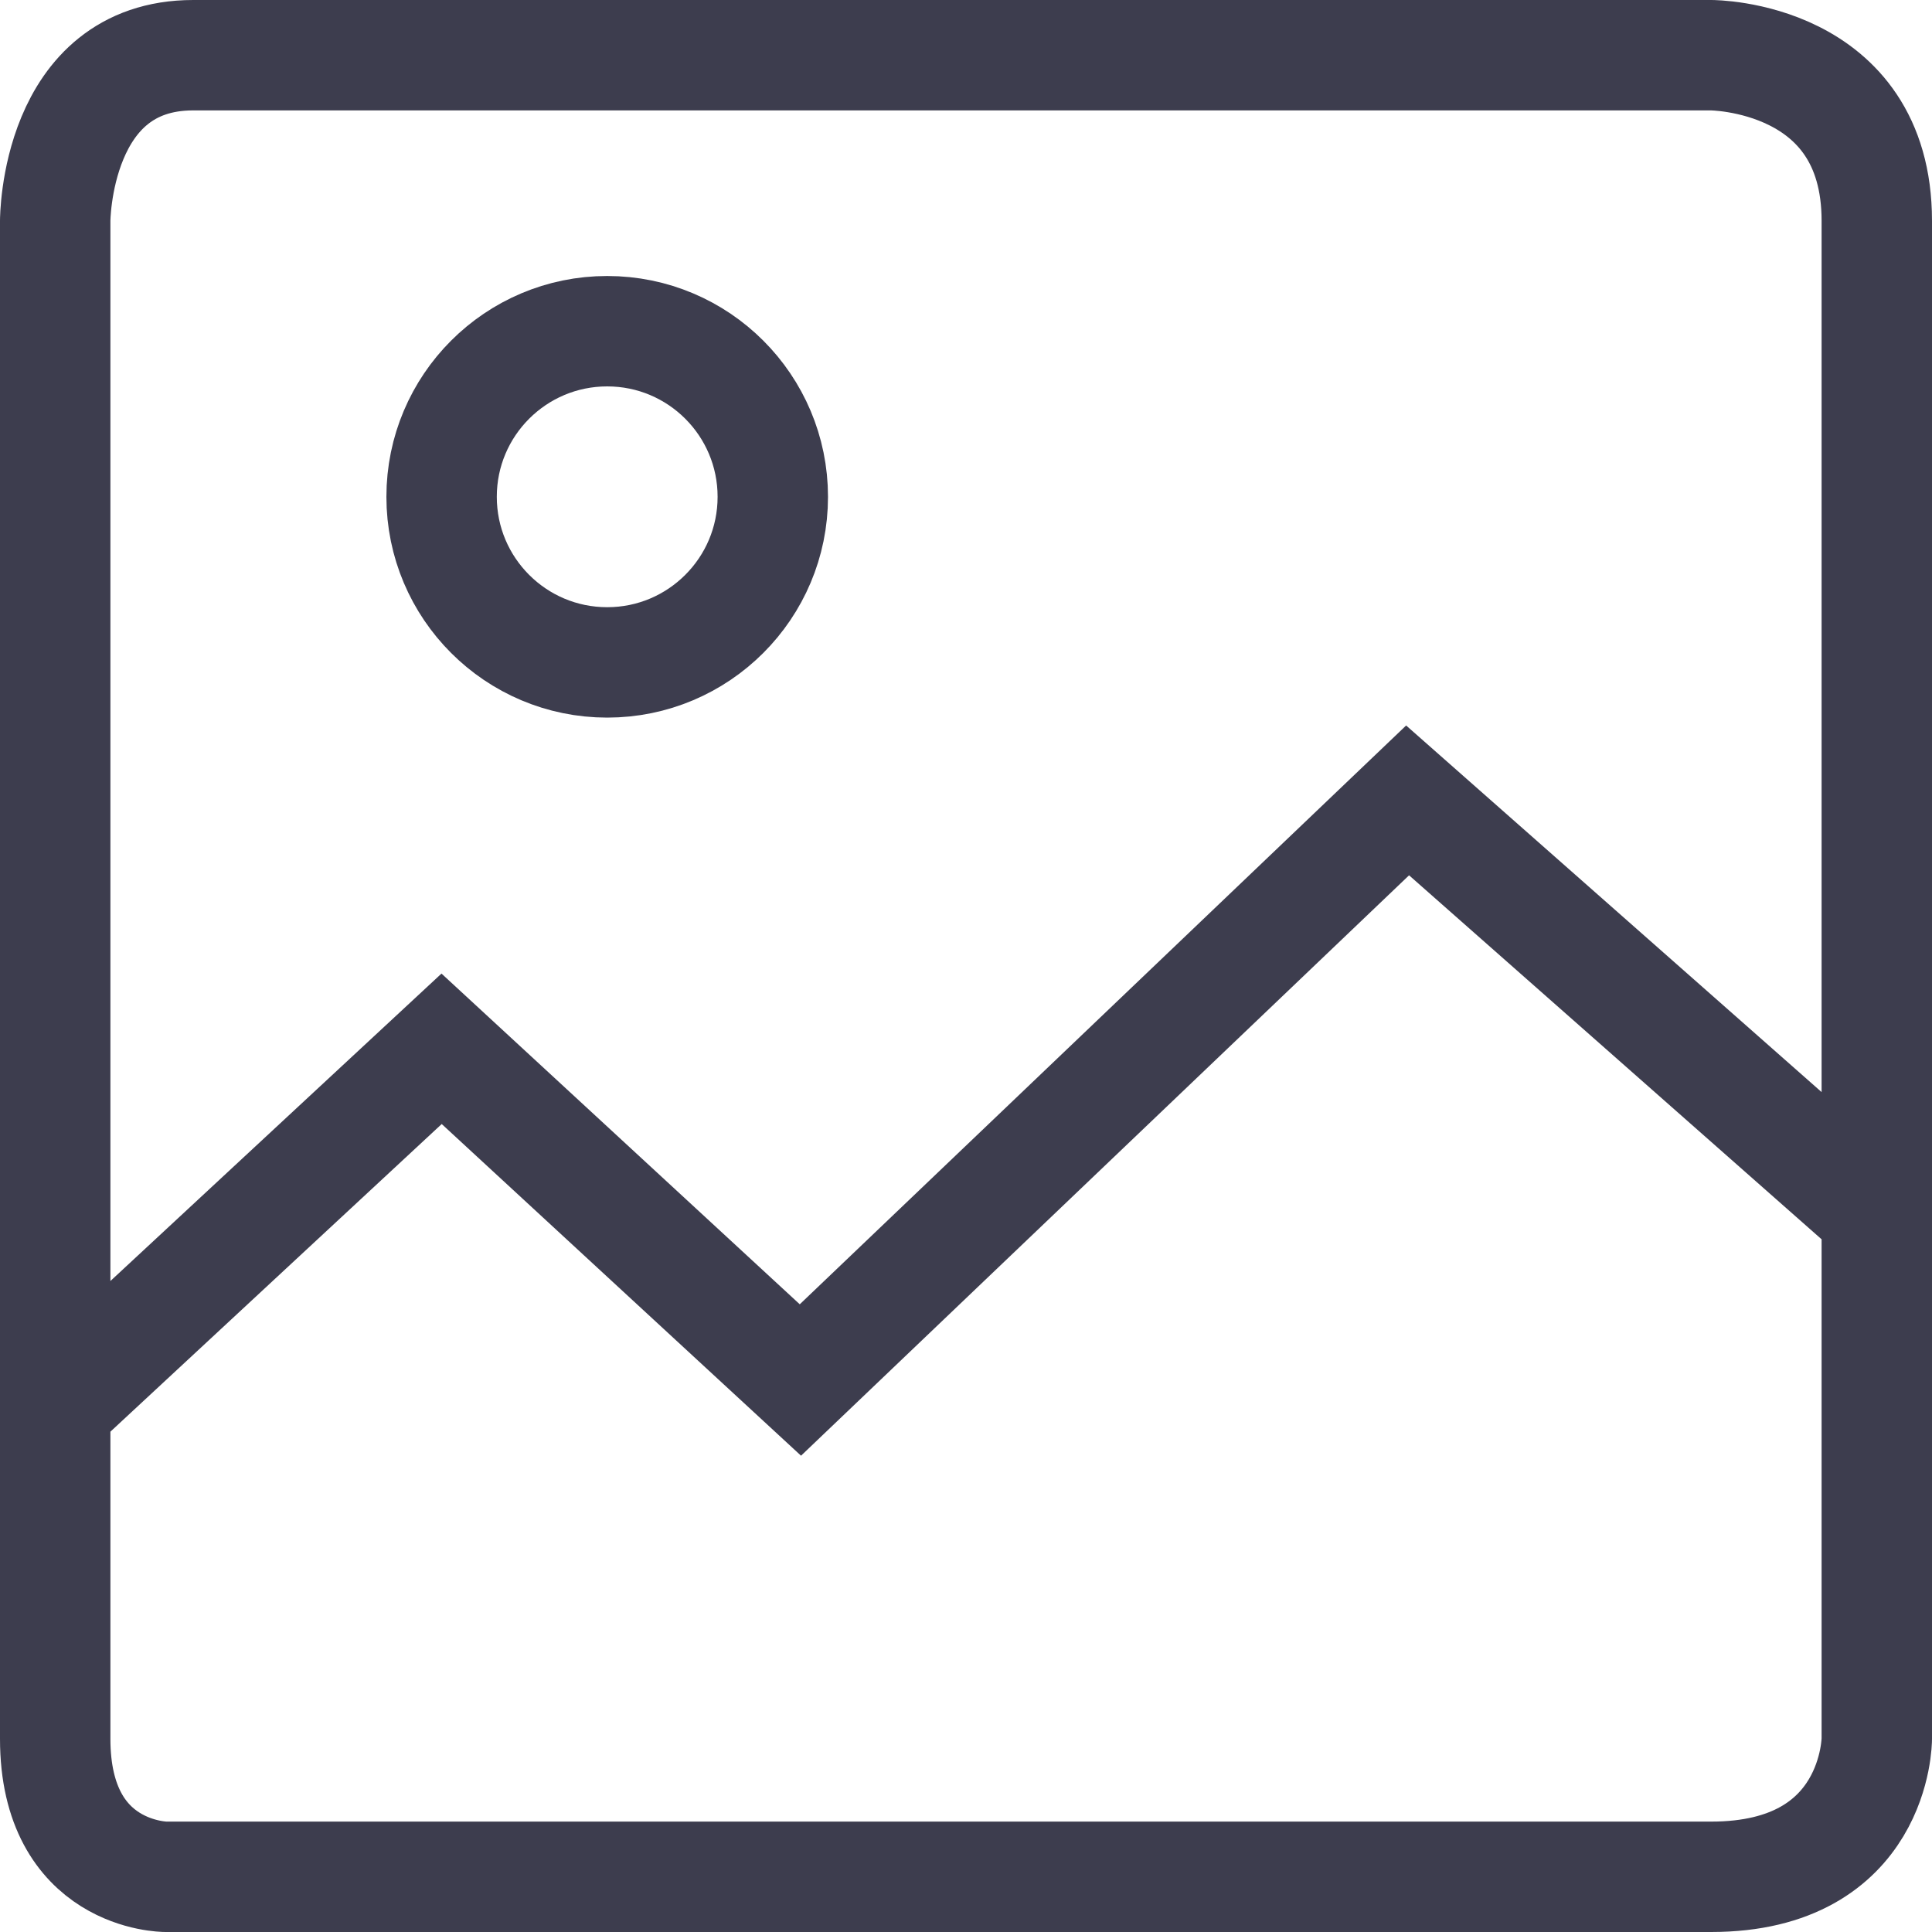 <svg width="35" height="35" viewBox="0 0 35 35" fill="none" xmlns="http://www.w3.org/2000/svg" stroke="#3d3d4e">
<path d="M1 25.5L8 19L14.5 25L25.5 14.5L34 22M3.5 1C6 1 31 1 31 1C31 1 34 1 34 4V31.5C34 31.5 34 34 31 34H3C3 34 1 34 1 31.5V4C1 4 1 1 3.5 1Z" stroke-width="2"/>
<circle cx="11" cy="9" r="3" stroke-width="2"/>
</svg>
